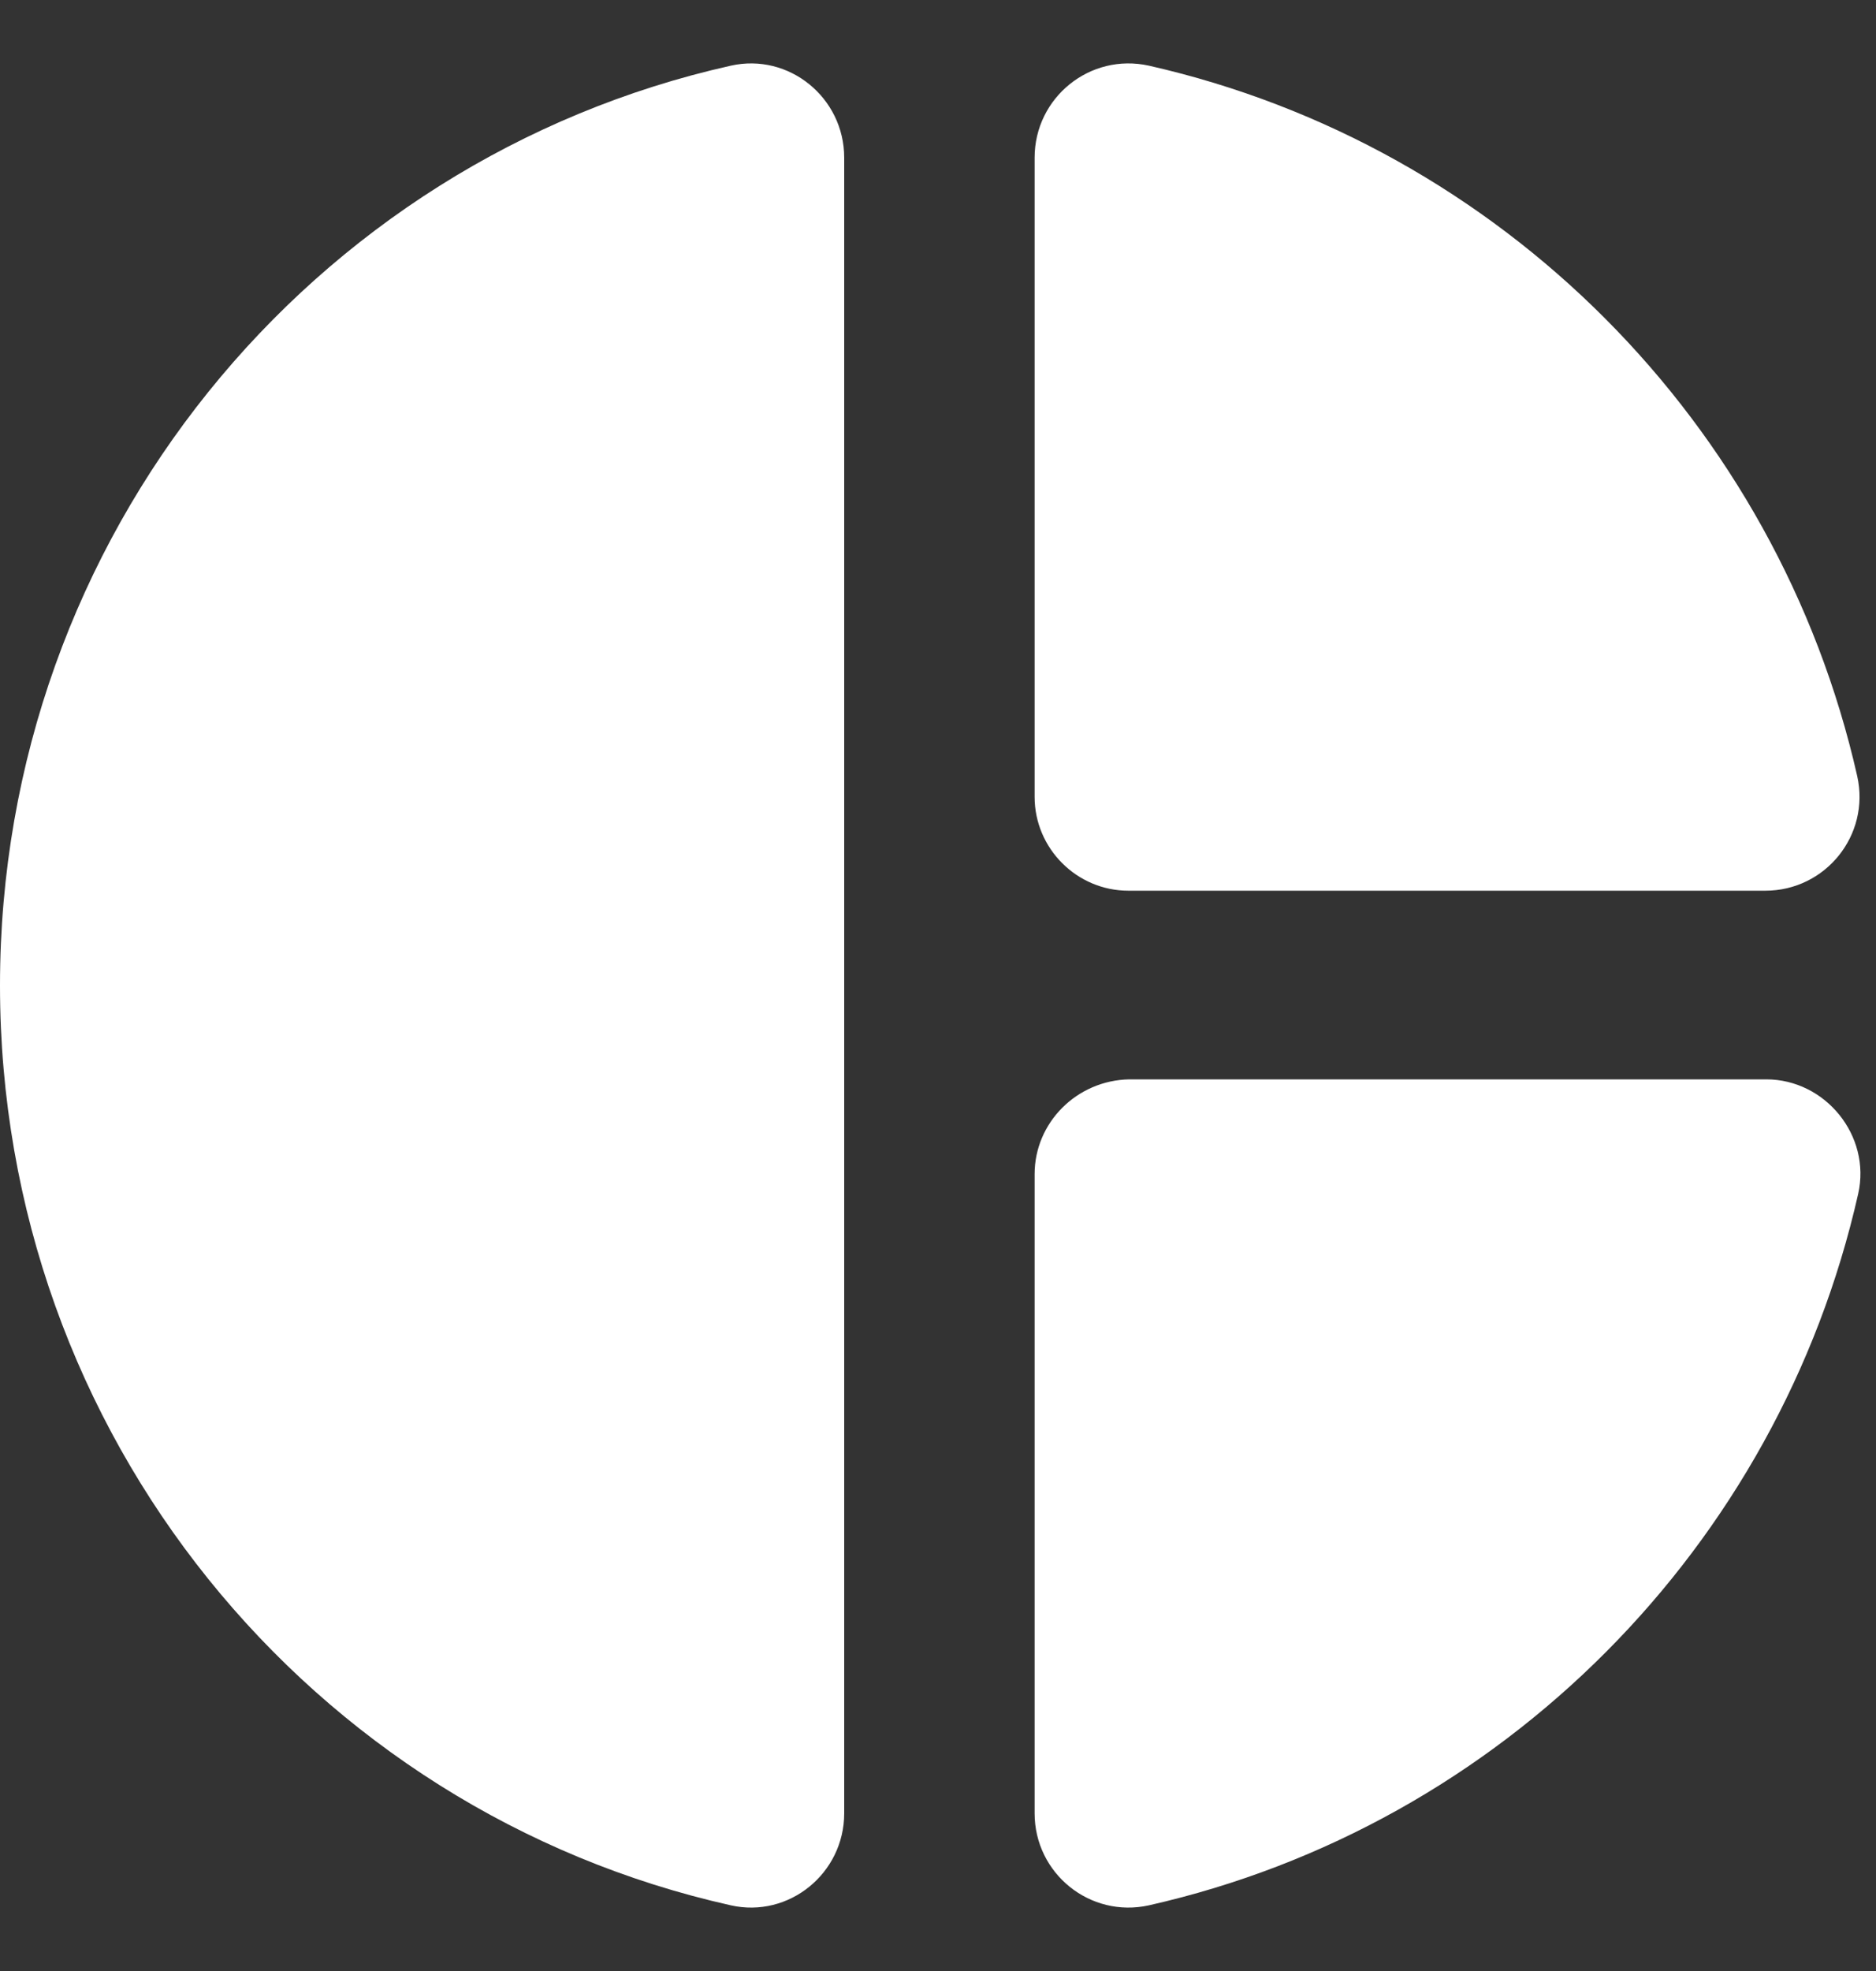 <svg width="20" height="21" viewBox="0 0 20 21" fill="none" xmlns="http://www.w3.org/2000/svg">
<rect x="0" y="0" width="20" height="21" fill="#333333" stroke="none"/>
<path d="M9 1.68V19.32C9 19.96 8.41 20.44 7.79 20.3C3.32 19.3 0 15.29 0 10.5C0 5.71 3.32 1.7 7.79 0.7C8.41 0.56 9 1.04 9 1.68ZM11.03 1.68V8.49C11.03 9.04 11.48 9.49 12.03 9.49H18.82C19.46 9.49 19.94 8.9 19.8 8.27C18.95 4.51 16 1.55 12.25 0.7C11.62 0.56 11.03 1.04 11.03 1.68ZM11.03 12.51V19.32C11.03 19.96 11.62 20.44 12.25 20.3C16.01 19.45 18.96 16.48 19.81 12.72C19.95 12.1 19.46 11.5 18.83 11.5H12.04C11.48 11.51 11.03 11.96 11.03 12.51Z" fill="white"/>
</svg>

